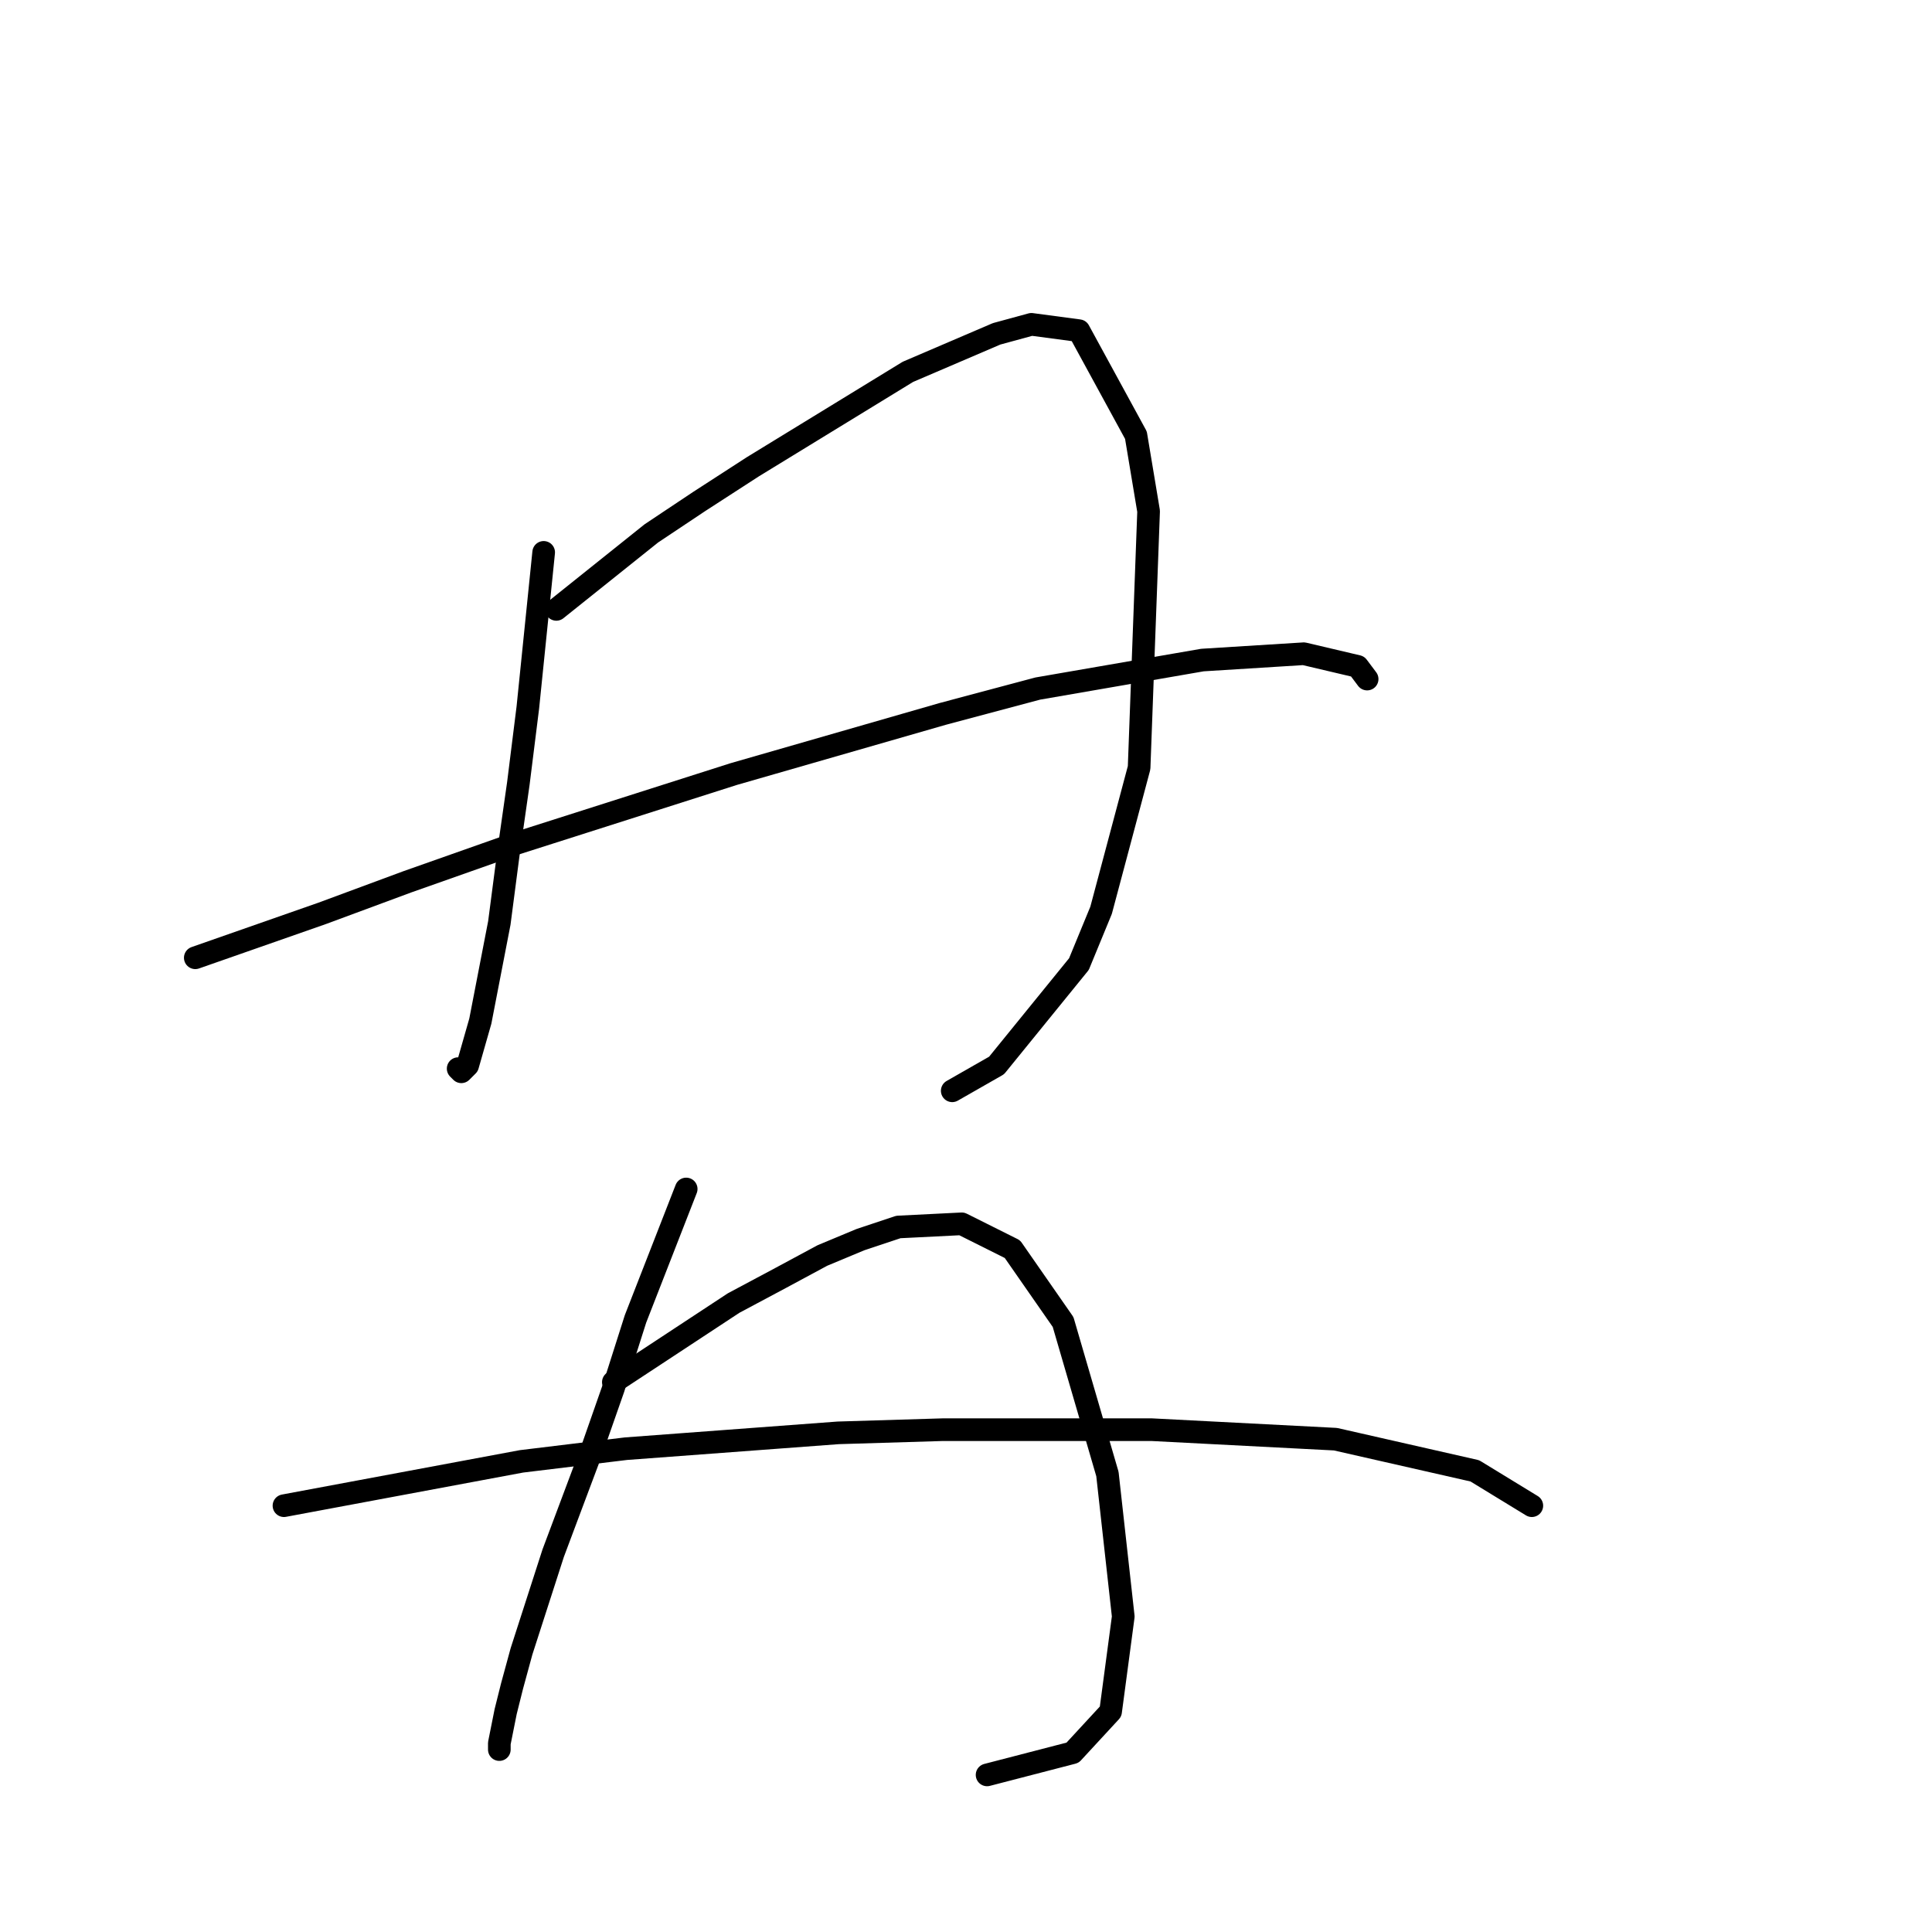<?xml version="1.0" standalone="no"?>
    <svg width="256" height="256" xmlns="http://www.w3.org/2000/svg" version="1.1">
    <polyline stroke="black" stroke-width="3" stroke-linecap="round" fill="transparent" stroke-linejoin="round" points="72.039 73.193 69.941 93.756 68.682 103.828 67.423 112.641 66.164 122.294 63.646 135.303 61.967 141.179 61.128 142.018 60.708 141.598 60.708 141.598 " />
        <polyline stroke="black" stroke-width="3" stroke-linecap="round" fill="transparent" stroke-linejoin="round" points="73.718 80.747 86.308 70.675 92.603 66.478 99.737 61.862 120.301 49.272 132.052 44.236 136.668 42.977 142.963 43.816 150.517 57.665 152.196 67.737 150.937 101.73 145.901 120.615 142.963 127.749 132.052 141.179 126.176 144.536 126.176 144.536 " />
        <polyline stroke="black" stroke-width="3" stroke-linecap="round" fill="transparent" stroke-linejoin="round" points="25.876 126.91 42.663 121.035 53.994 116.838 68.262 111.802 97.219 102.569 124.917 94.596 137.507 91.238 159.33 87.461 172.759 86.622 179.894 88.301 181.153 89.979 181.153 89.979 " />
        <polyline stroke="black" stroke-width="3" stroke-linecap="round" fill="transparent" stroke-linejoin="round" points="90.924 157.546 84.21 174.752 81.272 183.985 78.334 192.378 73.298 205.807 69.102 218.817 67.843 223.433 67.003 226.791 66.164 230.987 66.164 231.827 66.164 231.827 " />
        <polyline stroke="black" stroke-width="3" stroke-linecap="round" fill="transparent" stroke-linejoin="round" points="81.272 183.145 97.219 172.654 103.514 169.296 108.97 166.359 114.006 164.26 119.042 162.582 127.435 162.162 134.15 165.519 140.865 175.172 146.74 195.316 148.838 214.201 147.16 226.791 142.124 232.246 130.793 235.184 130.793 235.184 " />
        <polyline stroke="black" stroke-width="3" stroke-linecap="round" fill="transparent" stroke-linejoin="round" points="37.627 199.512 69.102 193.637 82.951 191.958 111.068 189.86 124.917 189.44 152.615 189.44 176.956 190.699 195.421 194.896 202.975 199.512 202.975 199.512 " />
        </svg>